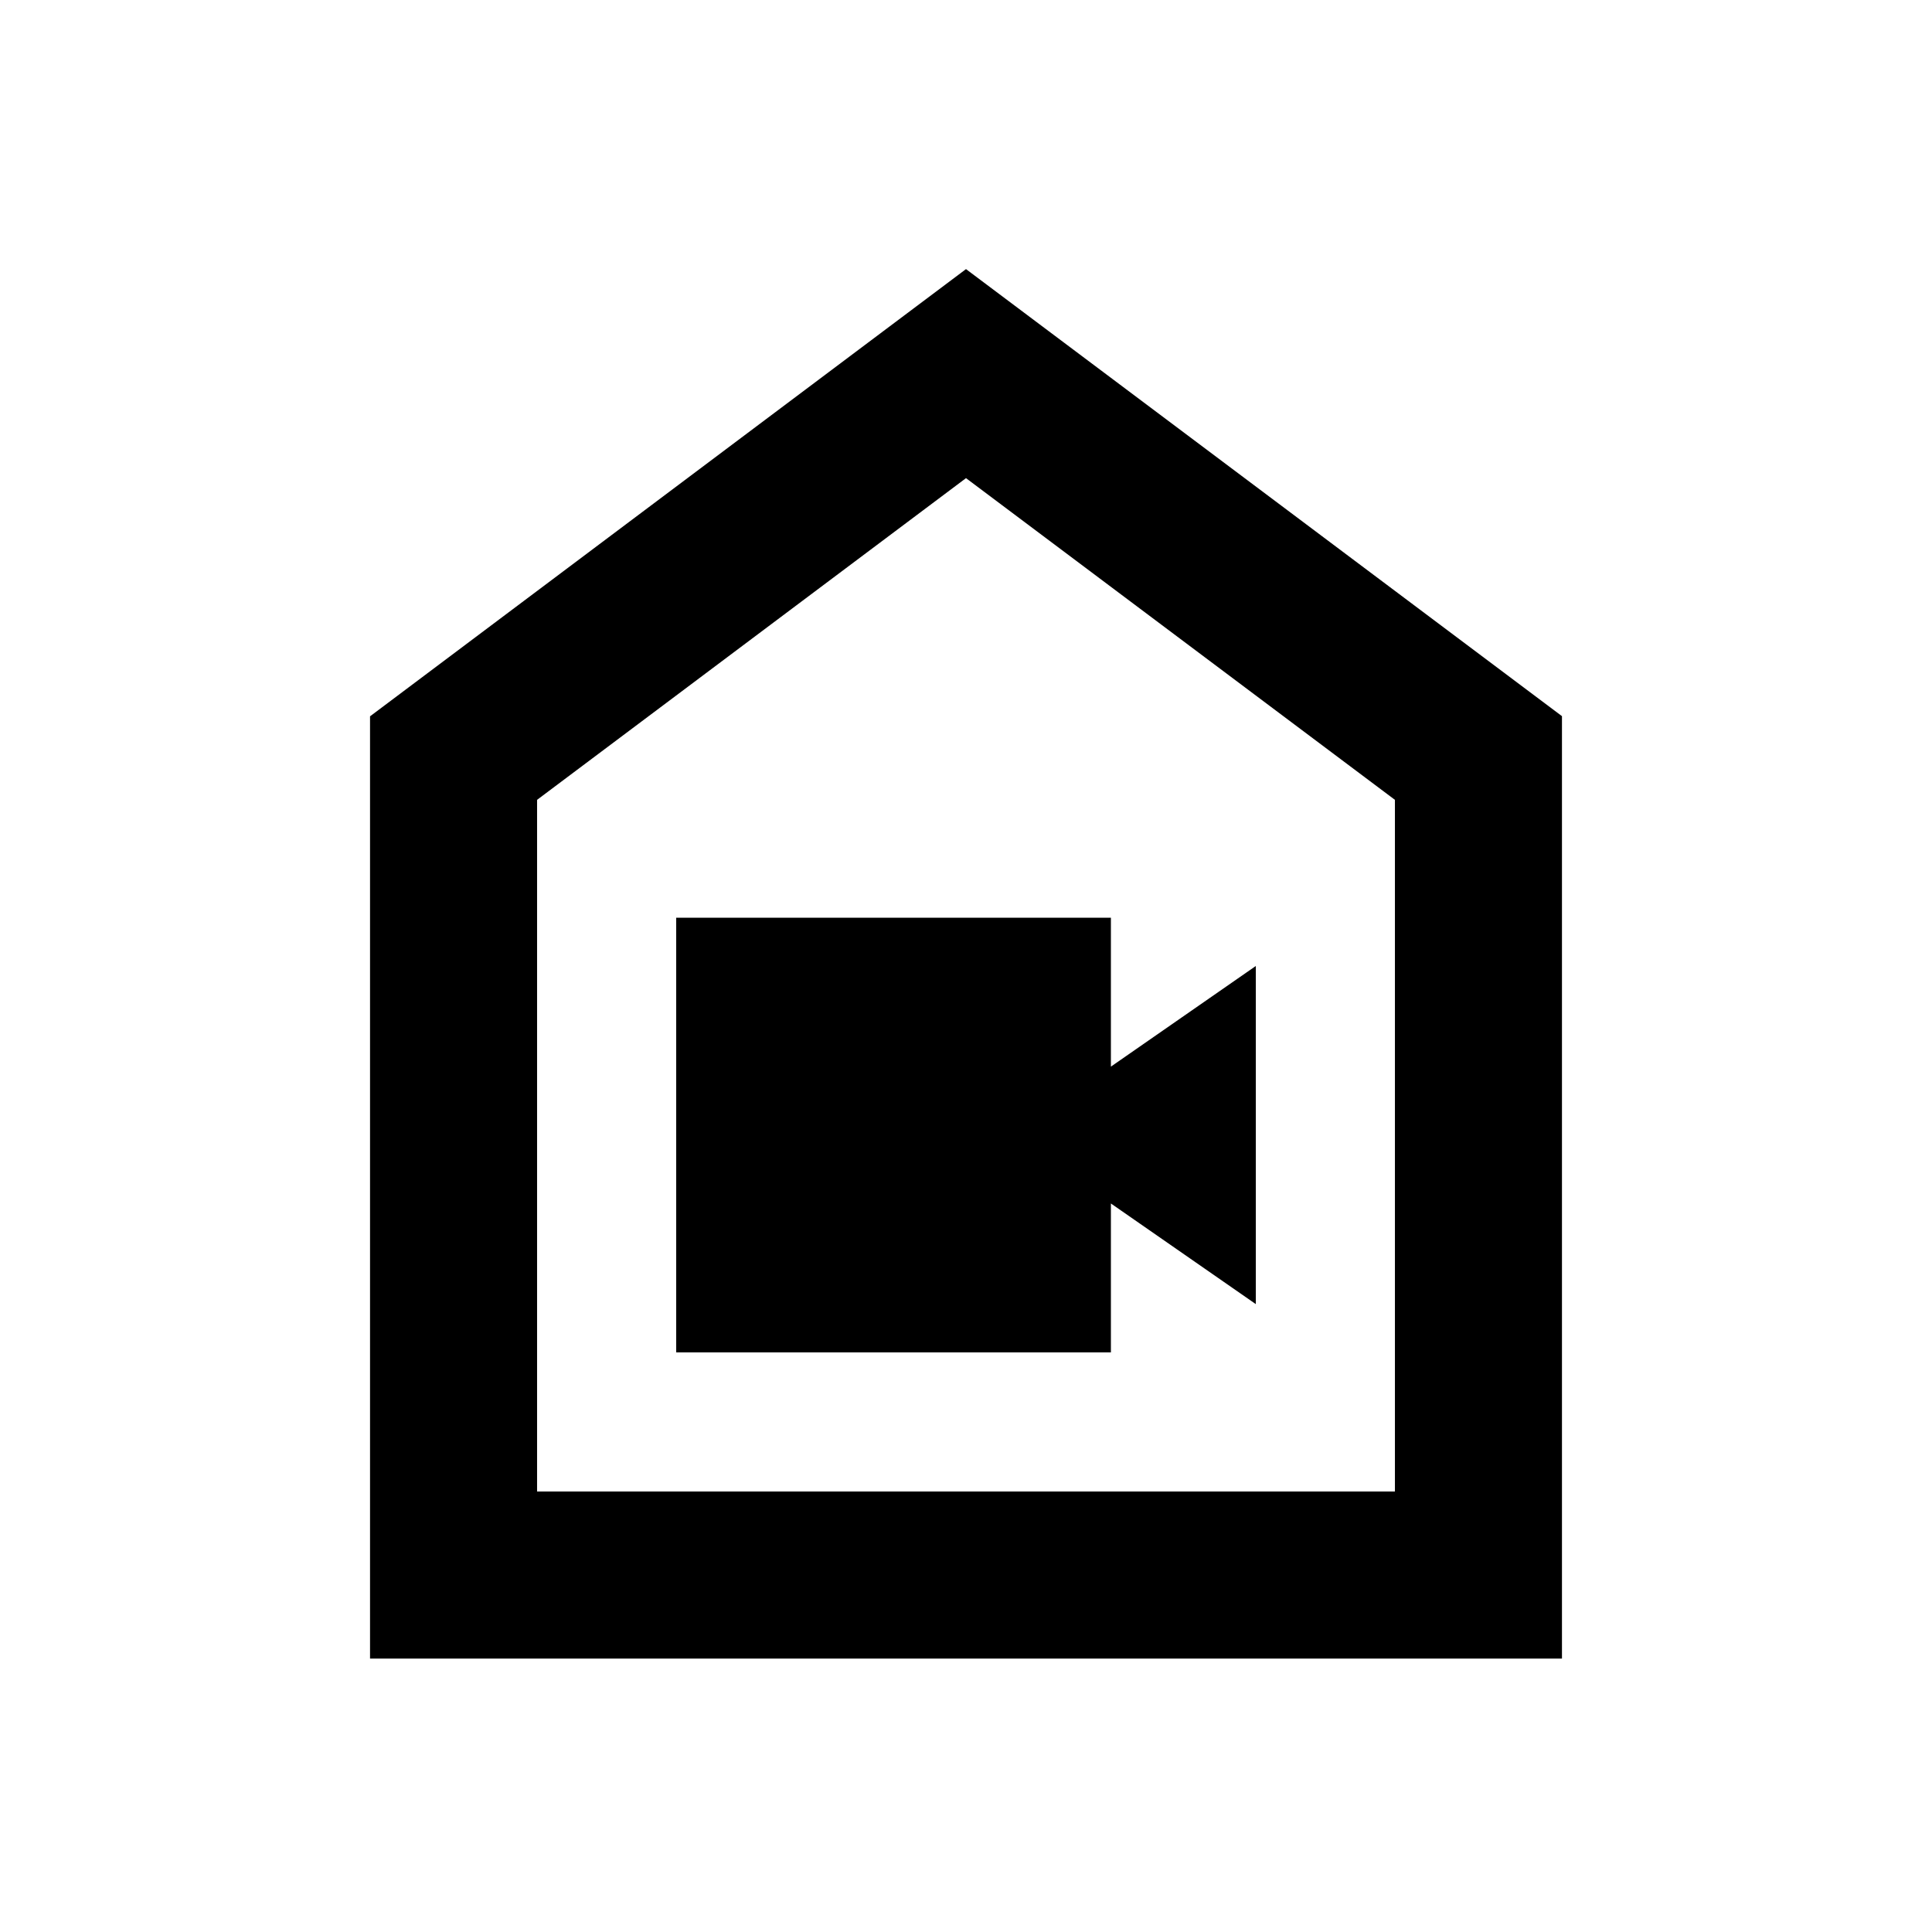 <svg xmlns="http://www.w3.org/2000/svg" height="20" viewBox="0 -960 960 960" width="20"><path d="M336-288h216v-74l72 50v-168l-72 50v-74H336v216ZM183.869-135.869v-468.196L480-826.283l296.131 222.138v468.276H183.869Zm83.001-83.001h426.26v-343.695L480-722.413 266.87-562.565v343.695ZM480-470.761Z"/></svg>